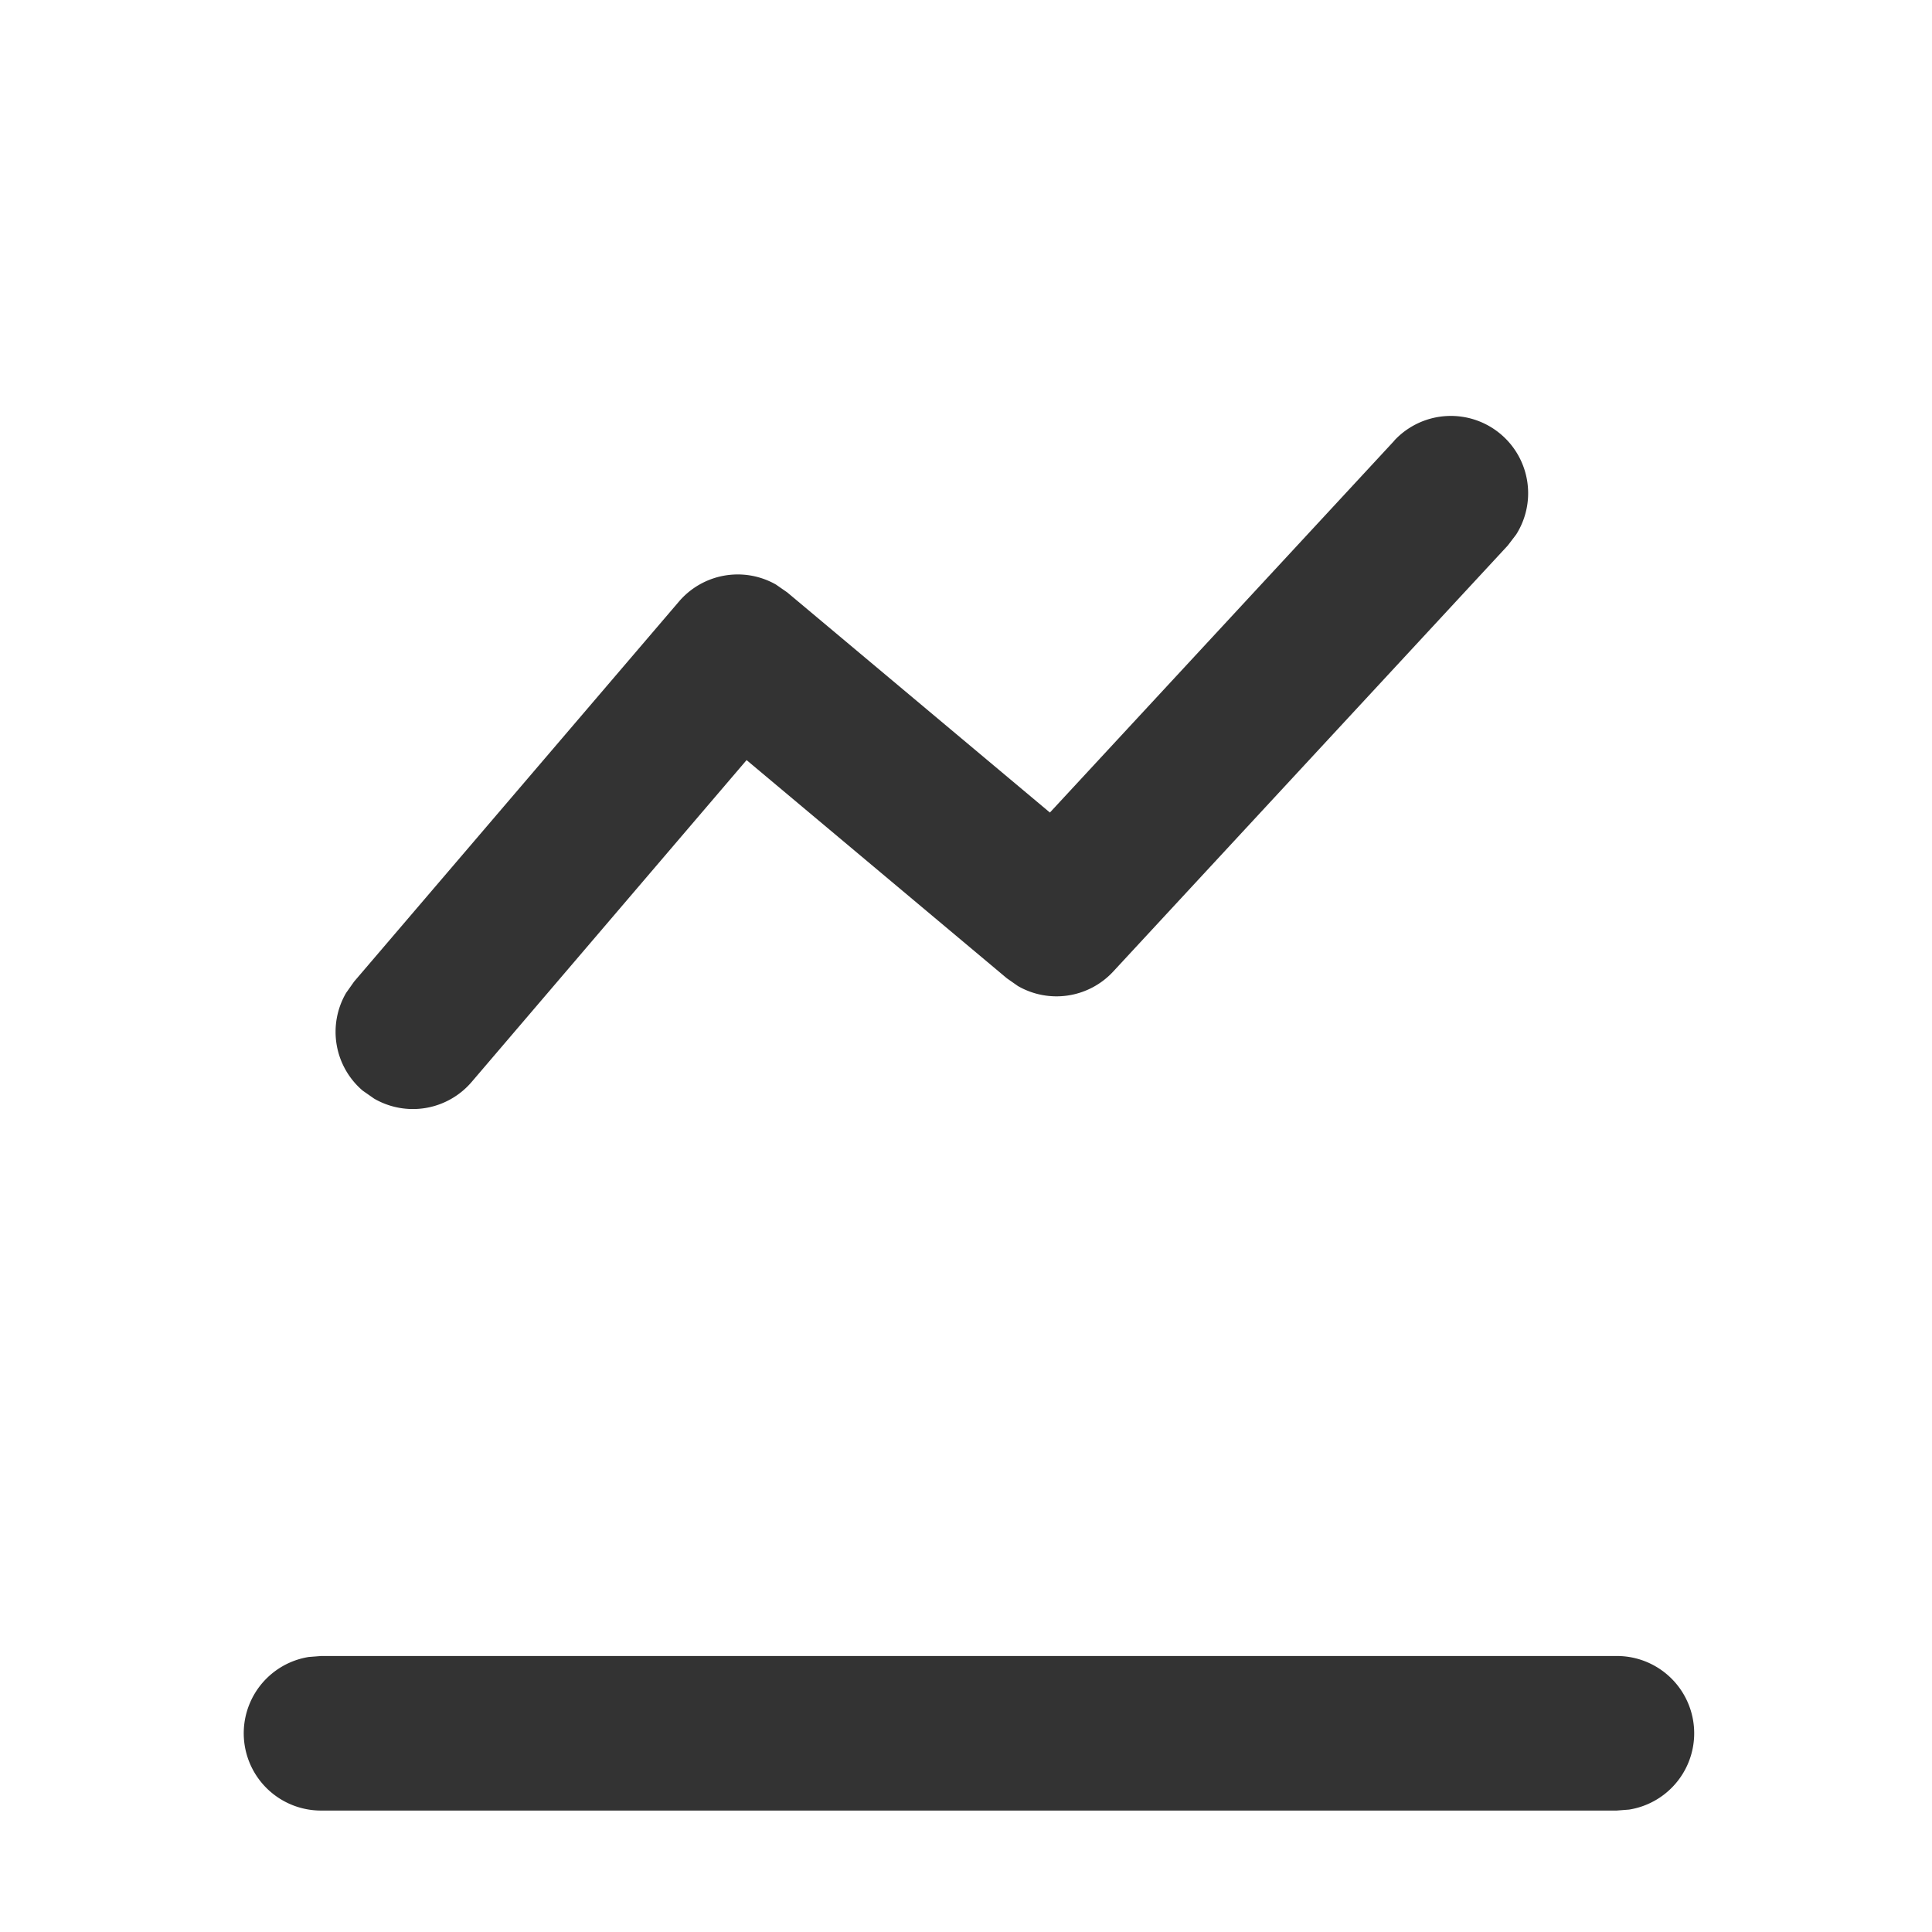 <?xml version="1.0" standalone="no"?><!DOCTYPE svg PUBLIC "-//W3C//DTD SVG 1.1//EN" "http://www.w3.org/Graphics/SVG/1.1/DTD/svg11.dtd"><svg t="1728206226602" class="icon" viewBox="0 0 1024 1024" version="1.1" xmlns="http://www.w3.org/2000/svg" p-id="13048" xmlns:xlink="http://www.w3.org/1999/xlink" width="32" height="32"><path d="M856.869 877.714a40.96 40.96 0 0 1 6.583 81.408l-6.583 0.512H170.277a40.96 40.96 0 0 1-6.583-81.408l6.583-0.512h686.592zM739.035 233.472a40.96 40.96 0 0 1 64.585 49.81l-4.462 5.851-209.189 225.865a40.96 40.96 0 0 1-50.469 7.607l-5.851-4.096L395.703 402.871 250.002 573.44a40.96 40.96 0 0 1-51.712 8.85l-6.071-4.242a40.96 40.96 0 0 1-8.777-51.785l4.242-5.998L359.863 318.83a40.96 40.96 0 0 1 51.419-8.997l5.998 4.169 139.191 116.663 182.638-197.193z" fill="#333333" p-id="13049"></path></svg>